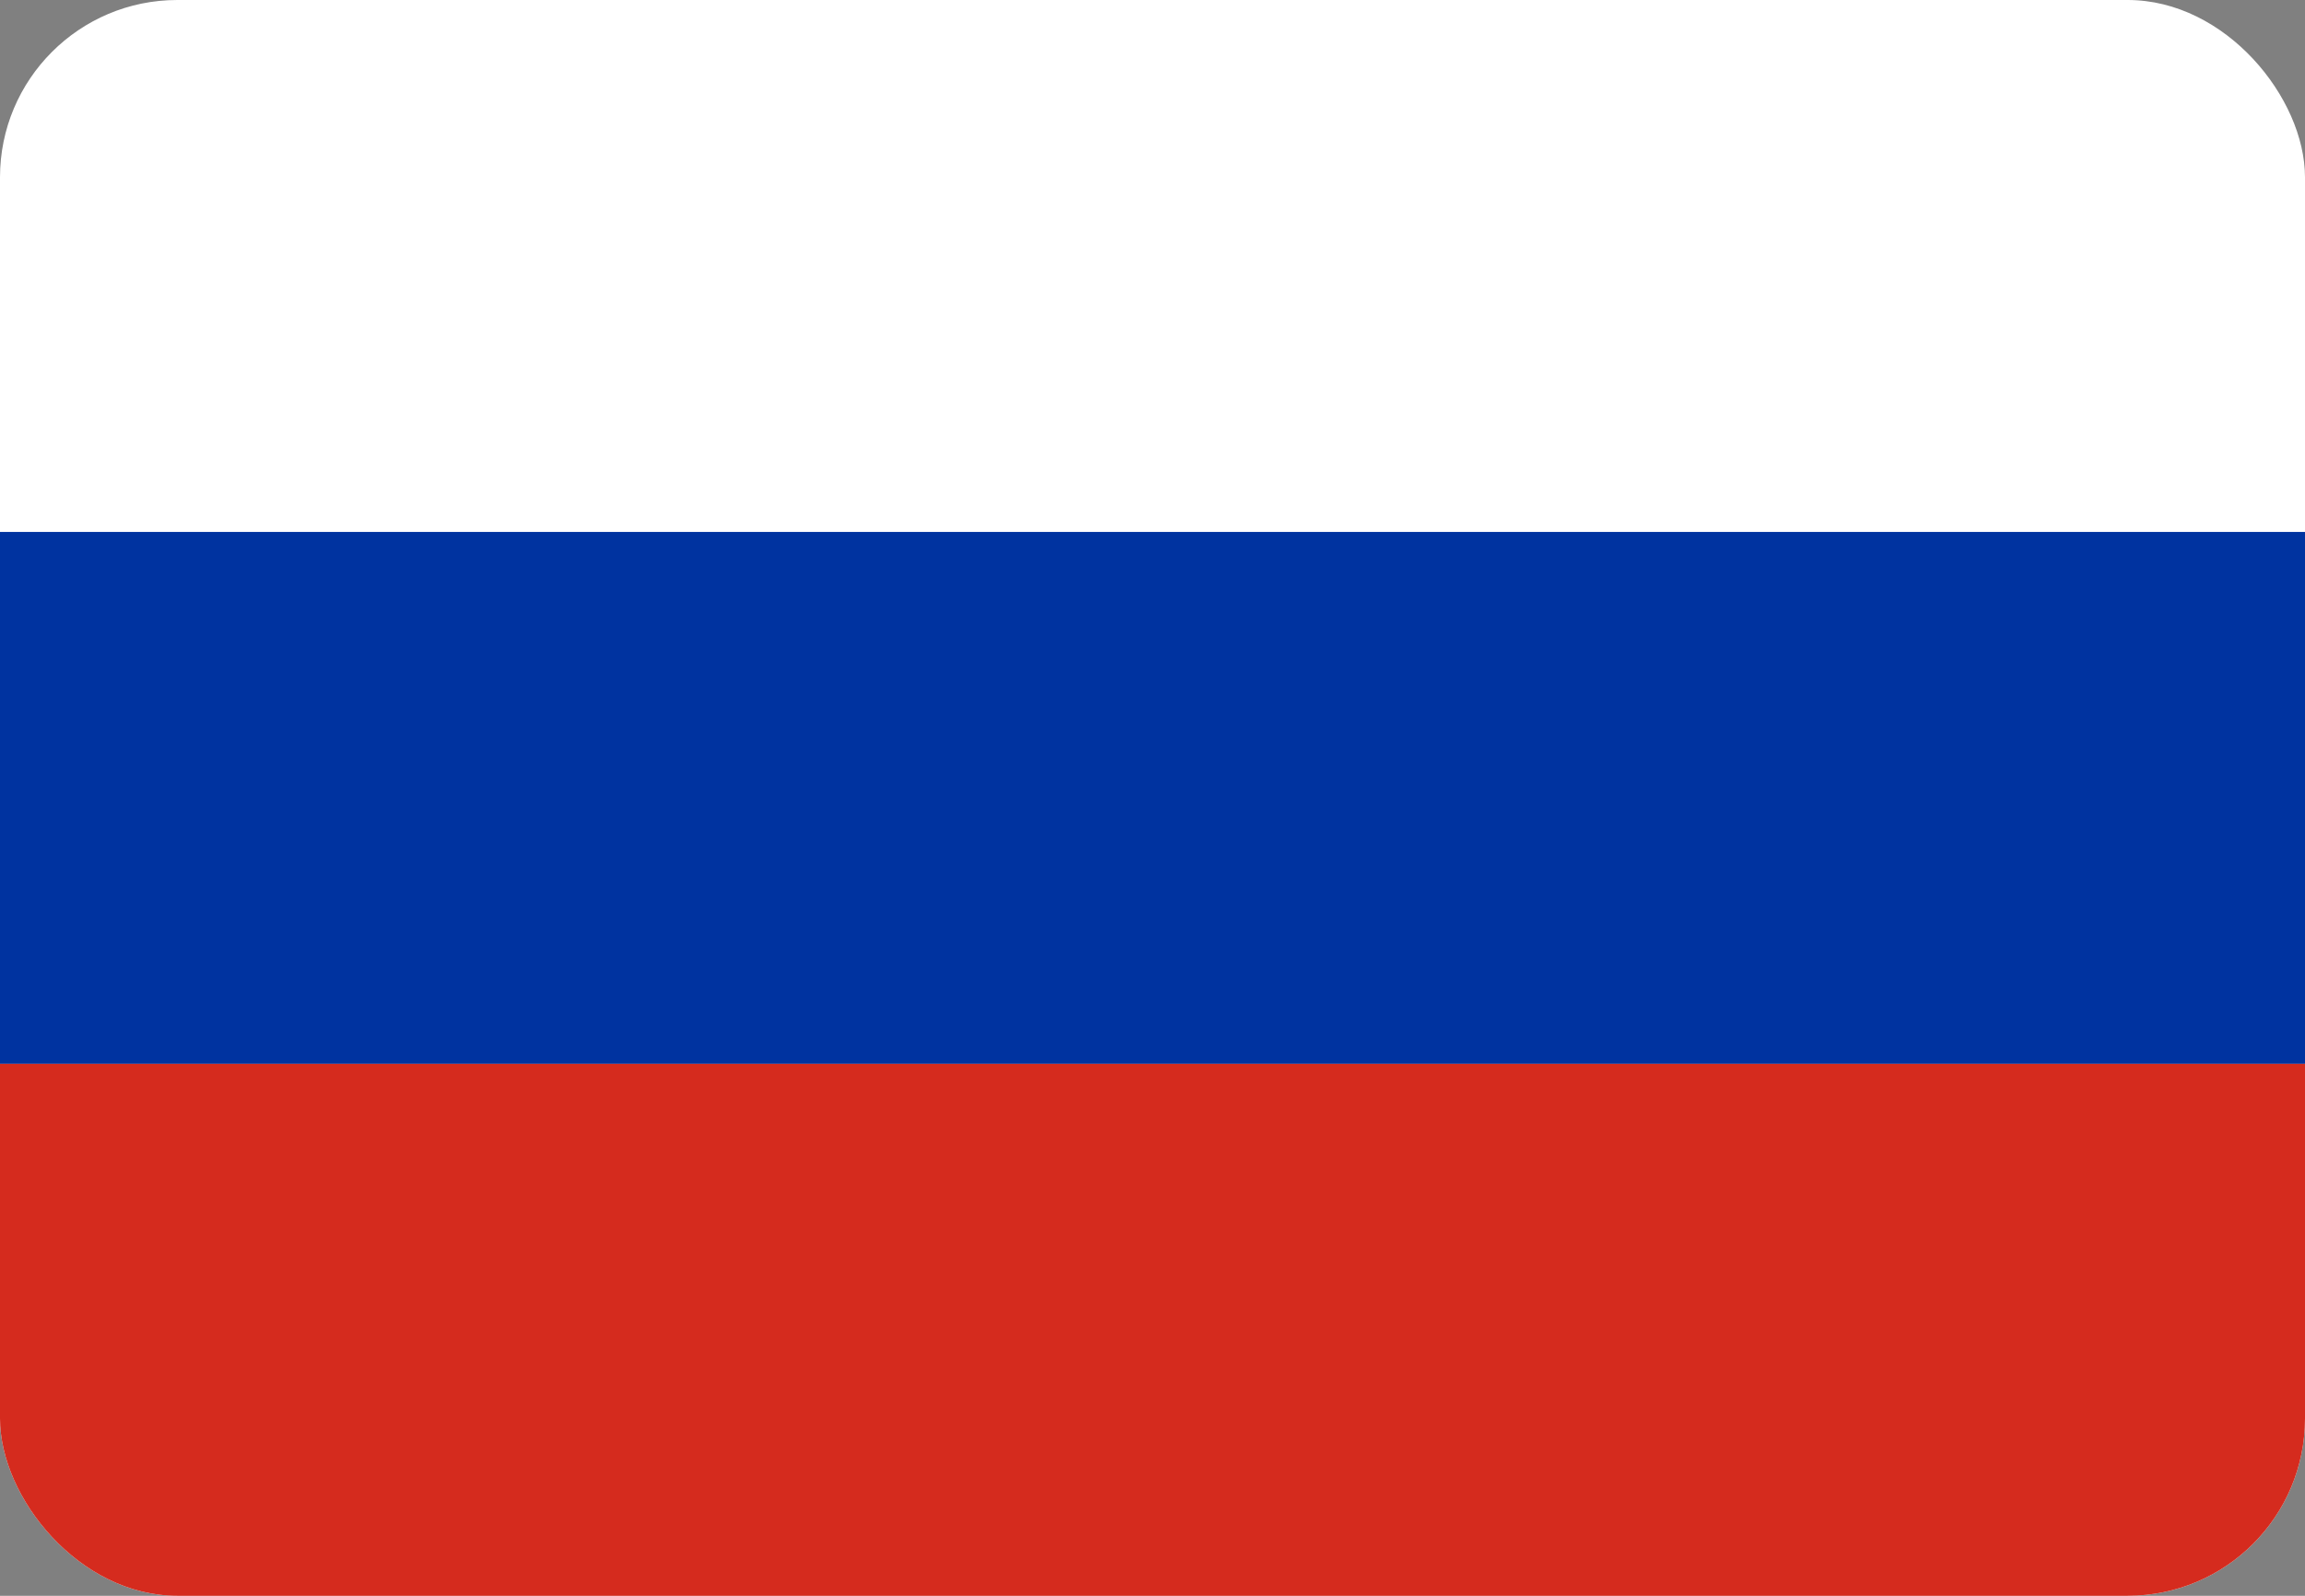 <svg width="65" height="45" viewBox="0 0 65 45" xmlns="http://www.w3.org/2000/svg">
  <rect x="0" y="0" width="65" height="45" fill="#808080" stroke="none"/>
  <defs>
    <clipPath id="clipRounded">
      <rect width="65" height="45" rx="5" ry="5"/>
    </clipPath>
  </defs>
  <rect width="65" height="45" fill="#FFFFFF" clip-path="url(#clipRounded)"/>
  <rect y="15" width="65" height="15" fill="#0033A0" clip-path="url(#clipRounded)"/>
  <rect y="30" width="65" height="15" fill="#D52B1E" clip-path="url(#clipRounded)"/>
</svg>